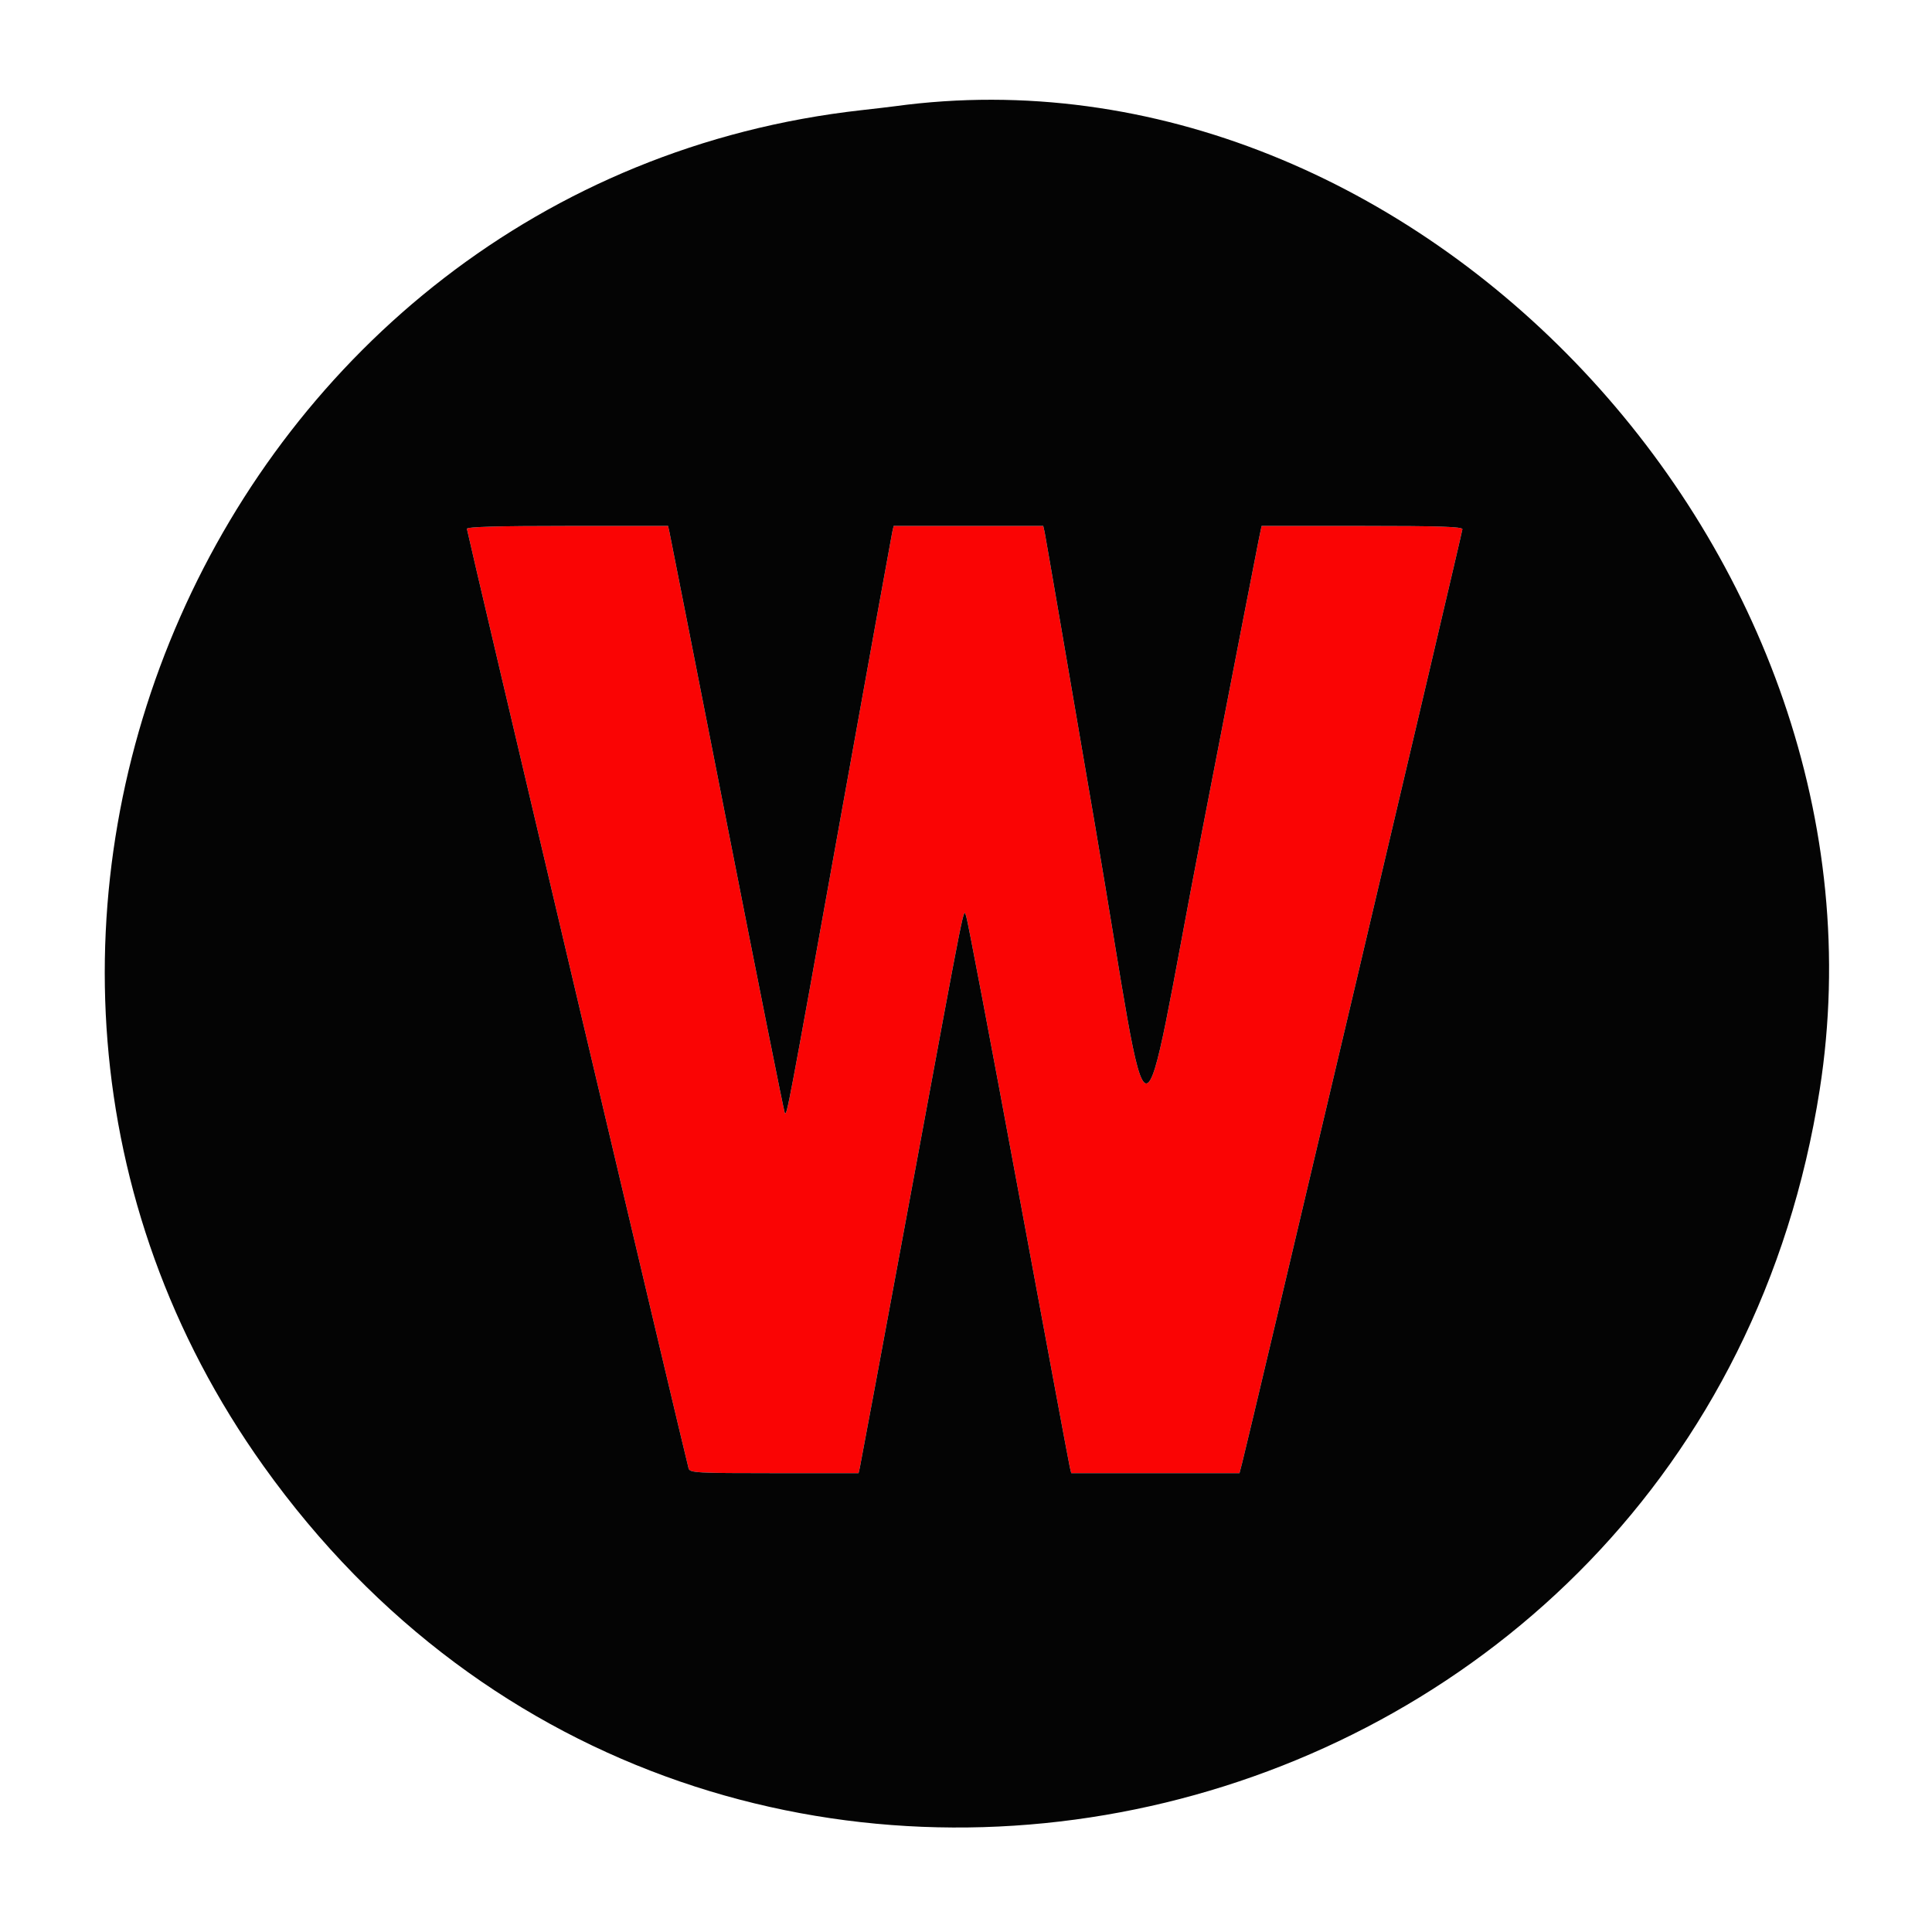 <svg xmlns="http://www.w3.org/2000/svg" width="720" height="720" viewBox="0 0 720 720" version="1.1"><path d="M 174 197.074 C 174 198.043, 255.416 543.094, 256.626 547.250 C 257.097 548.869, 259.491 549, 288.548 549 L 319.962 549 320.471 546.750 C 320.751 545.513, 329.311 499.500, 339.494 444.500 C 360.632 330.321, 358.935 338.813, 360.076 341.500 C 360.544 342.600, 369.299 388.725, 379.532 444 C 389.766 499.275, 398.381 545.513, 398.678 546.750 L 399.217 549 430.570 549 L 461.923 549 462.898 545.250 C 465.552 535.047, 545 198.262, 545 197.215 C 545 196.283, 536.270 196, 507.583 196 L 470.166 196 469.166 200.750 C 468.616 203.363, 459.040 252.637, 447.887 310.250 C 423.704 435.167, 429.951 435.560, 408.124 307.750 C 398.051 248.762, 389.578 199.488, 389.296 198.250 L 388.783 196 360.911 196 L 333.038 196 332.523 198.250 C 332.240 199.488, 323.428 248.200, 312.942 306.500 C 293.514 414.514, 293.302 415.635, 292.482 414.815 C 292.223 414.556, 282.555 366.229, 270.999 307.422 C 259.442 248.615, 249.756 199.488, 249.474 198.250 L 248.962 196 211.481 196 C 185.447 196, 174 196.328, 174 197.074" stroke="none" fill="#fa0404" fill-rule="evenodd"/><path d="M 333.500 39.591 C 331.850 39.815, 326.225 40.478, 321 41.062 C 81.762 67.841, -42.376 349.399, 98.214 546.366 C 266.005 781.441, 633.461 692.506, 678.166 406 C 709.238 206.862, 527.099 13.232, 333.500 39.591 M 174 197.074 C 174 198.043, 255.416 543.094, 256.626 547.250 C 257.097 548.869, 259.491 549, 288.548 549 L 319.962 549 320.471 546.750 C 320.751 545.513, 329.311 499.500, 339.494 444.500 C 360.632 330.321, 358.935 338.813, 360.076 341.500 C 360.544 342.600, 369.299 388.725, 379.532 444 C 389.766 499.275, 398.381 545.513, 398.678 546.750 L 399.217 549 430.570 549 L 461.923 549 462.898 545.250 C 465.552 535.047, 545 198.262, 545 197.215 C 545 196.283, 536.270 196, 507.583 196 L 470.166 196 469.166 200.750 C 468.616 203.363, 459.040 252.637, 447.887 310.250 C 423.704 435.167, 429.951 435.560, 408.124 307.750 C 398.051 248.762, 389.578 199.488, 389.296 198.250 L 388.783 196 360.911 196 L 333.038 196 332.523 198.250 C 332.240 199.488, 323.428 248.200, 312.942 306.500 C 293.514 414.514, 293.302 415.635, 292.482 414.815 C 292.223 414.556, 282.555 366.229, 270.999 307.422 C 259.442 248.615, 249.756 199.488, 249.474 198.250 L 248.962 196 211.481 196 C 185.447 196, 174 196.328, 174 197.074" stroke="none" fill="#040404" fill-rule="evenodd"/></svg>
